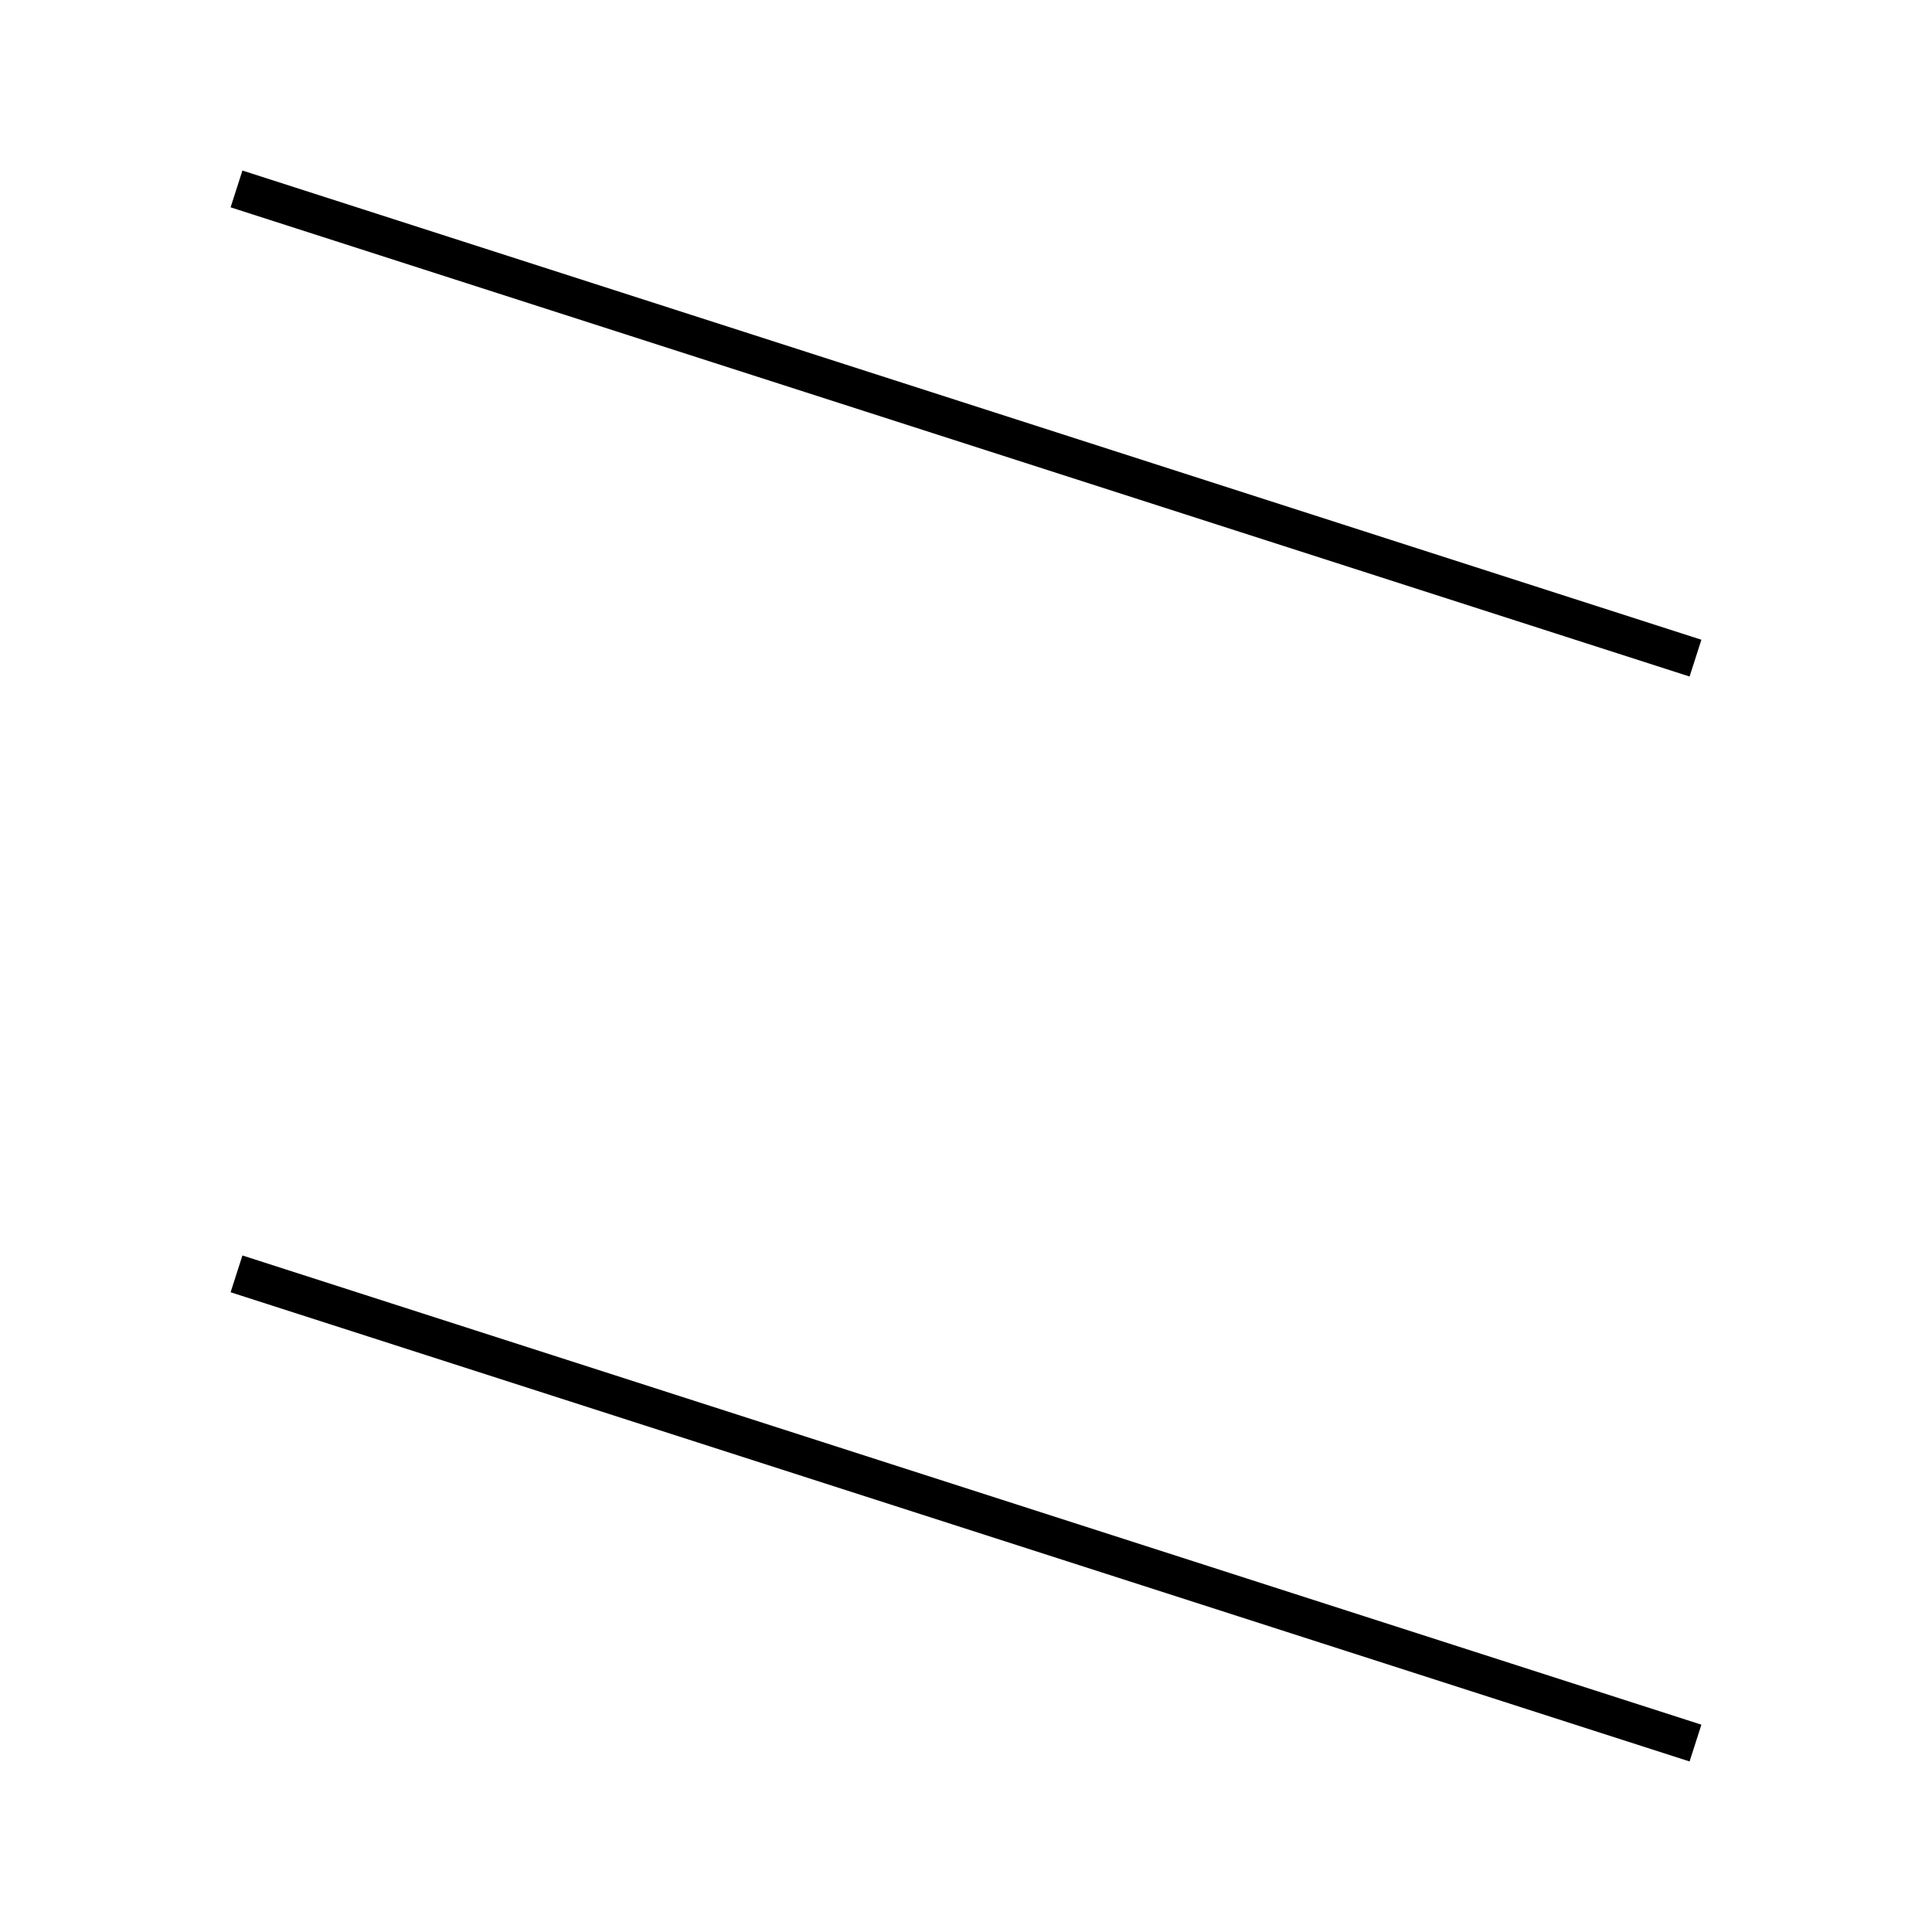 <!-- Este archivo es creado automaticamente por el generador de contenido del programa contornos version 1.1. Este elementos es el numero 216 de la serie actual-->
<svg xmlns="http://www.w3.org/2000/svg" height="100" width="100">
<line x1="12.242" y1="65.935" x2="87.758" y2="90.221" stroke-width="2" stroke="black" />
<line x1="12.242" y1="9.779" x2="87.758" y2="34.065" stroke-width="2" stroke="black" />
</svg>
